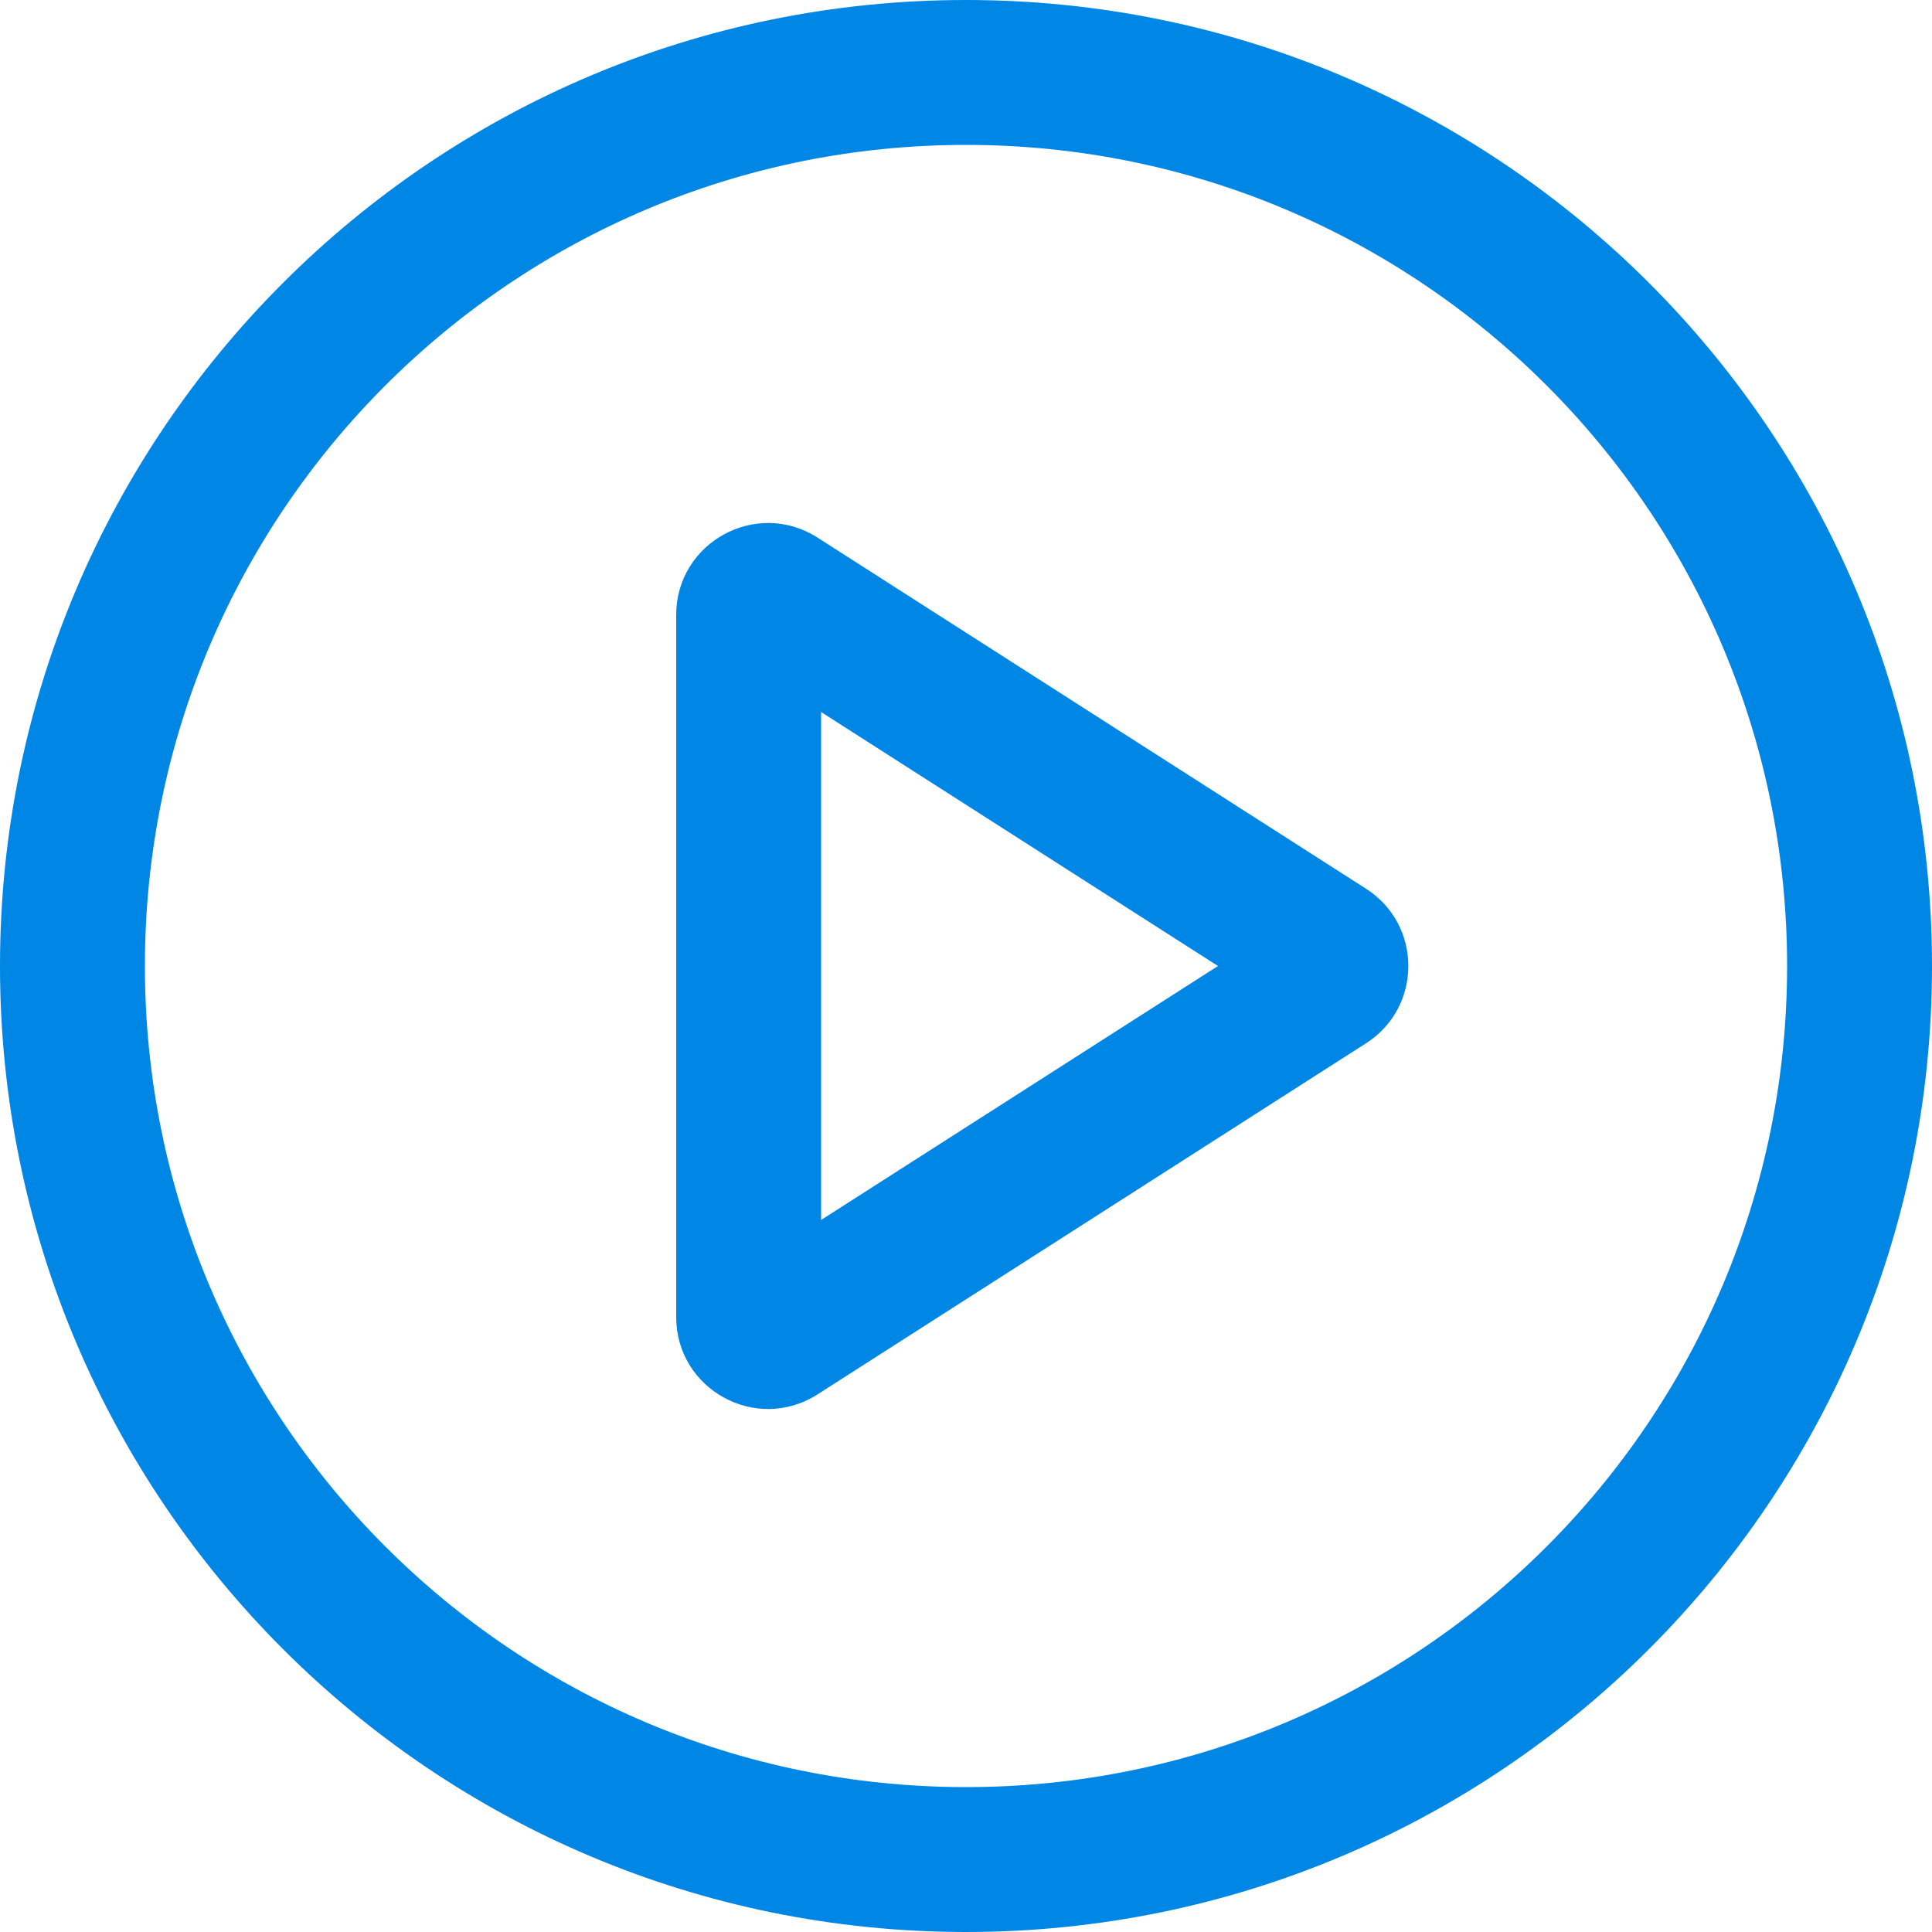 <svg width="24" height="24" viewBox="0 0 24 24" fill="none" xmlns="http://www.w3.org/2000/svg">
<path fill-rule="evenodd" clip-rule="evenodd" d="M12 22.2C17.633 22.2 22.2 17.633 22.2 12C22.2 6.367 17.633 1.8 12 1.8C6.367 1.8 1.8 6.367 1.8 12C1.8 17.633 6.367 22.2 12 22.2ZM12 24C18.627 24 24 18.627 24 12C24 5.373 18.627 0 12 0C5.373 0 0 5.373 0 12C0 18.627 5.373 24 12 24Z" fill="#0087E6"/>
<path fill-rule="evenodd" clip-rule="evenodd" d="M10.2 8.845V15.155L15.13 12L10.2 8.845ZM8.4 7.639C8.4 6.738 9.396 6.193 10.155 6.678L16.969 11.04C17.67 11.488 17.67 12.512 16.969 12.96L10.155 17.322C9.396 17.807 8.4 17.262 8.4 16.361V7.639Z" fill="#0087E6"/>
</svg>
